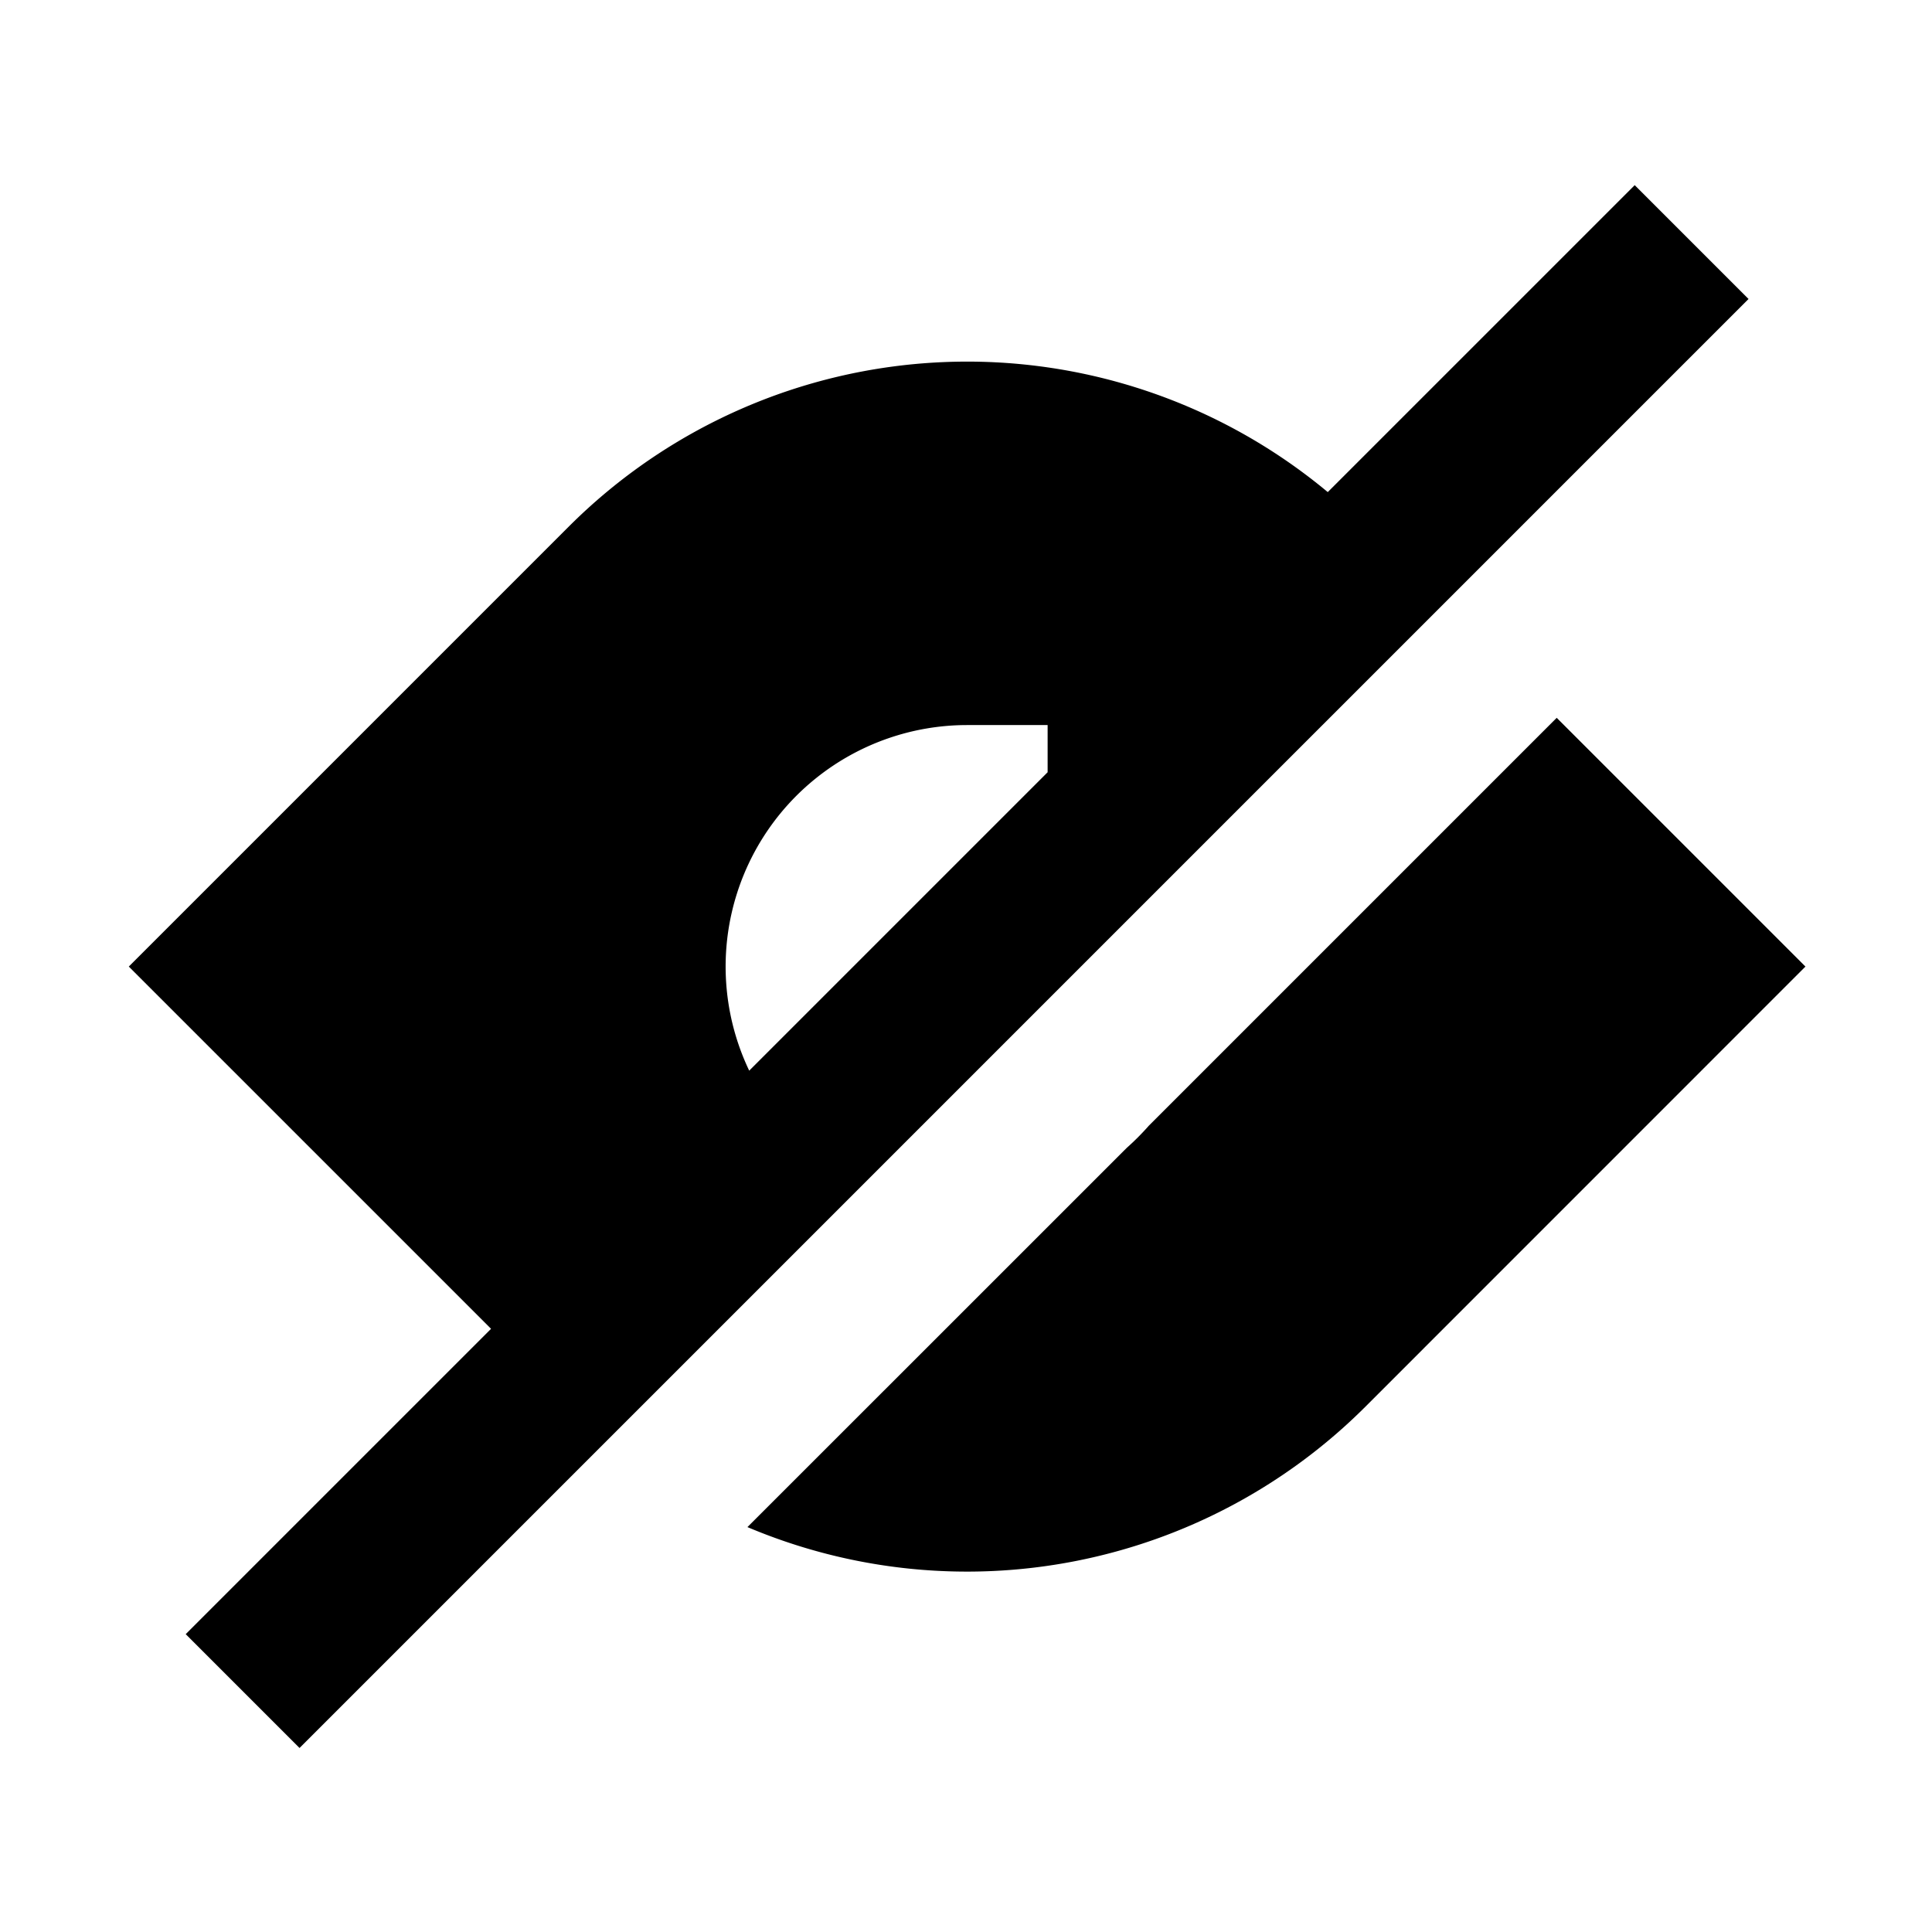 <svg viewBox="0 0 24 24" fill="none" xmlns="http://www.w3.org/2000/svg"><path fill-rule="evenodd" clip-rule="evenodd" d="m3.721 21.714 18-18L20.307 2.3l-3.813 3.813a7 7 0 0 0-9.43.43L1.6 12.007l4.5 4.5L2.307 20.3l1.414 1.414zM9.307 13.3a3 3 0 0 1 2.707-4.293h1v.586L9.307 13.3zm4.958.69 5.073-5.073 3.09 3.09-5.464 5.465a7.002 7.002 0 0 1-7.679 1.498l4.713-4.712c.094-.083.183-.173.267-.267z" fill="currentColor"/></svg>
